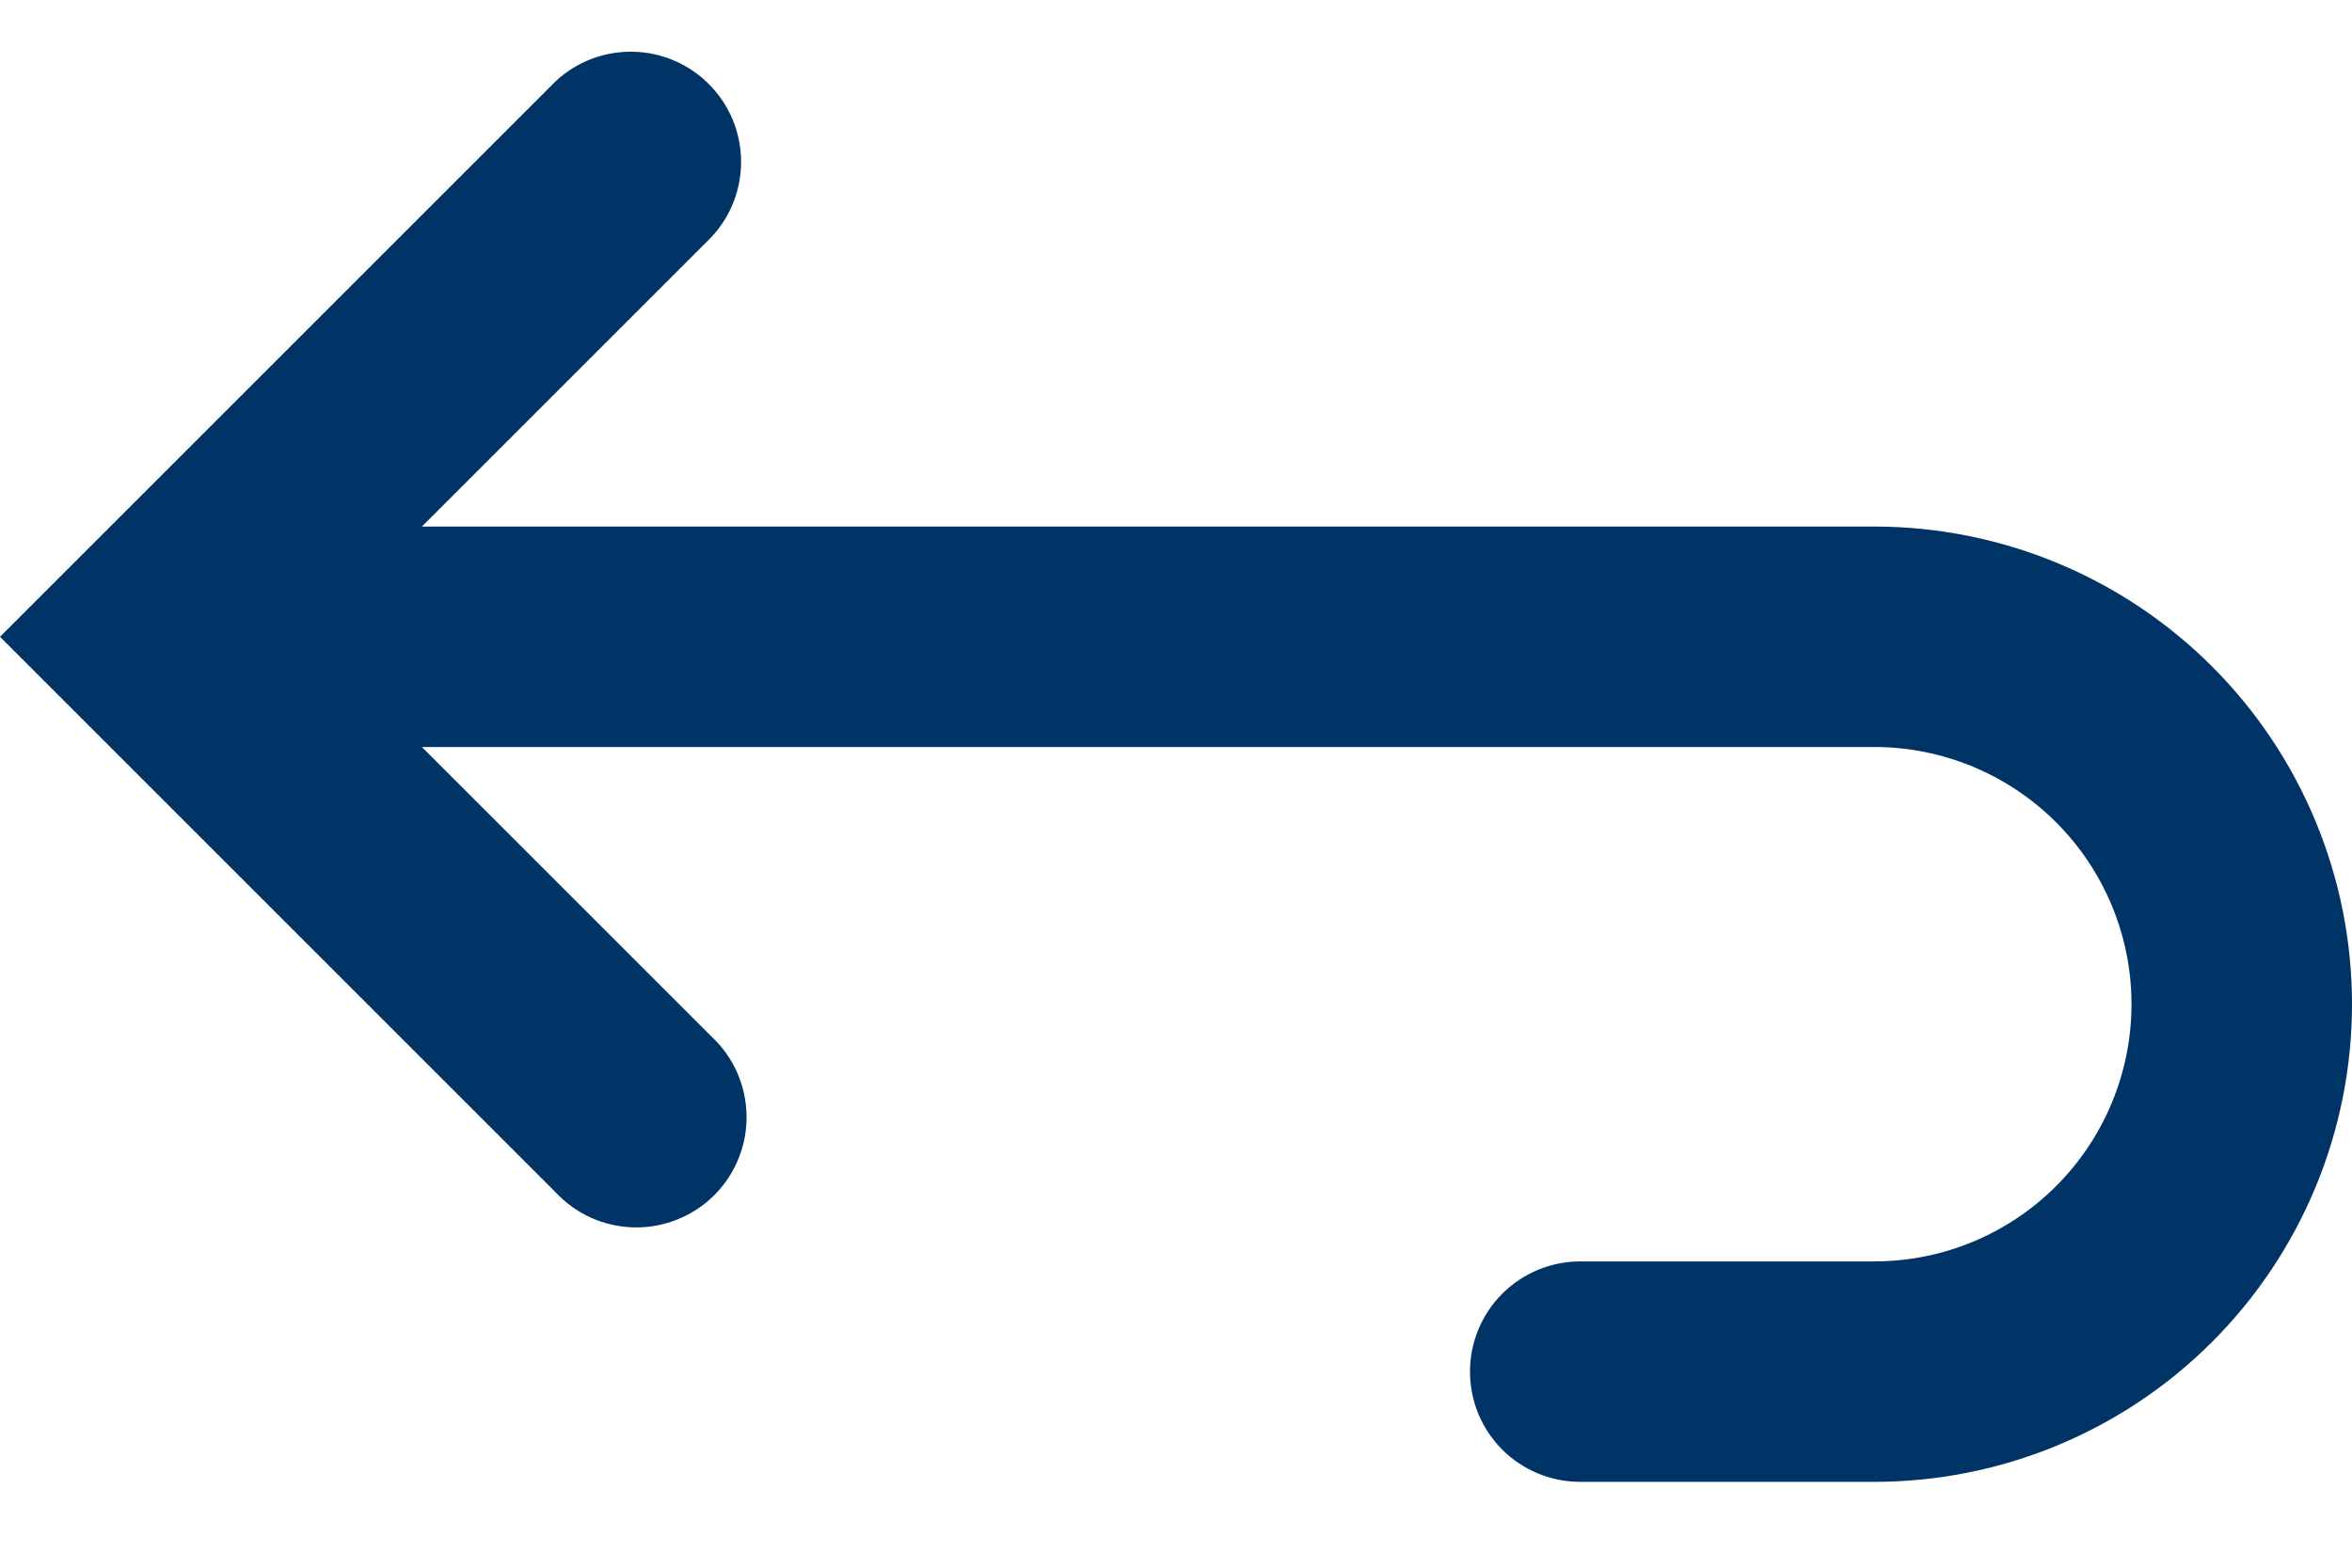 <svg width="24" height="16" viewBox="0 0 24 16" fill="none" xmlns="http://www.w3.org/2000/svg">
<path fill-rule="evenodd" clip-rule="evenodd" d="M4.305 7.624L7.26 10.579C7.371 10.682 7.459 10.806 7.521 10.944C7.582 11.082 7.615 11.231 7.618 11.383C7.621 11.534 7.593 11.684 7.536 11.824C7.48 11.964 7.395 12.091 7.289 12.198C7.182 12.305 7.054 12.389 6.914 12.445C6.774 12.502 6.624 12.53 6.473 12.527C6.322 12.524 6.173 12.491 6.035 12.43C5.897 12.368 5.773 12.28 5.67 12.169L0.795 7.294L0 6.499L0.795 5.704L5.67 0.829C5.883 0.631 6.165 0.522 6.457 0.528C6.748 0.533 7.026 0.651 7.232 0.857C7.439 1.063 7.557 1.341 7.562 1.633C7.567 1.924 7.459 2.206 7.26 2.419L4.305 5.374H19.125C20.418 5.374 21.658 5.888 22.572 6.802C23.486 7.716 24 8.956 24 10.249C24 11.542 23.486 12.782 22.572 13.696C21.658 14.611 20.418 15.124 19.125 15.124H16.125C15.827 15.124 15.54 15.006 15.329 14.795C15.118 14.584 15 14.298 15 13.999C15 13.701 15.118 13.415 15.329 13.204C15.54 12.993 15.827 12.874 16.125 12.874H19.125C19.821 12.874 20.489 12.598 20.981 12.105C21.473 11.613 21.75 10.945 21.75 10.249C21.75 9.553 21.473 8.885 20.981 8.393C20.489 7.901 19.821 7.624 19.125 7.624H4.305Z" fill="#003467"/>
</svg>
